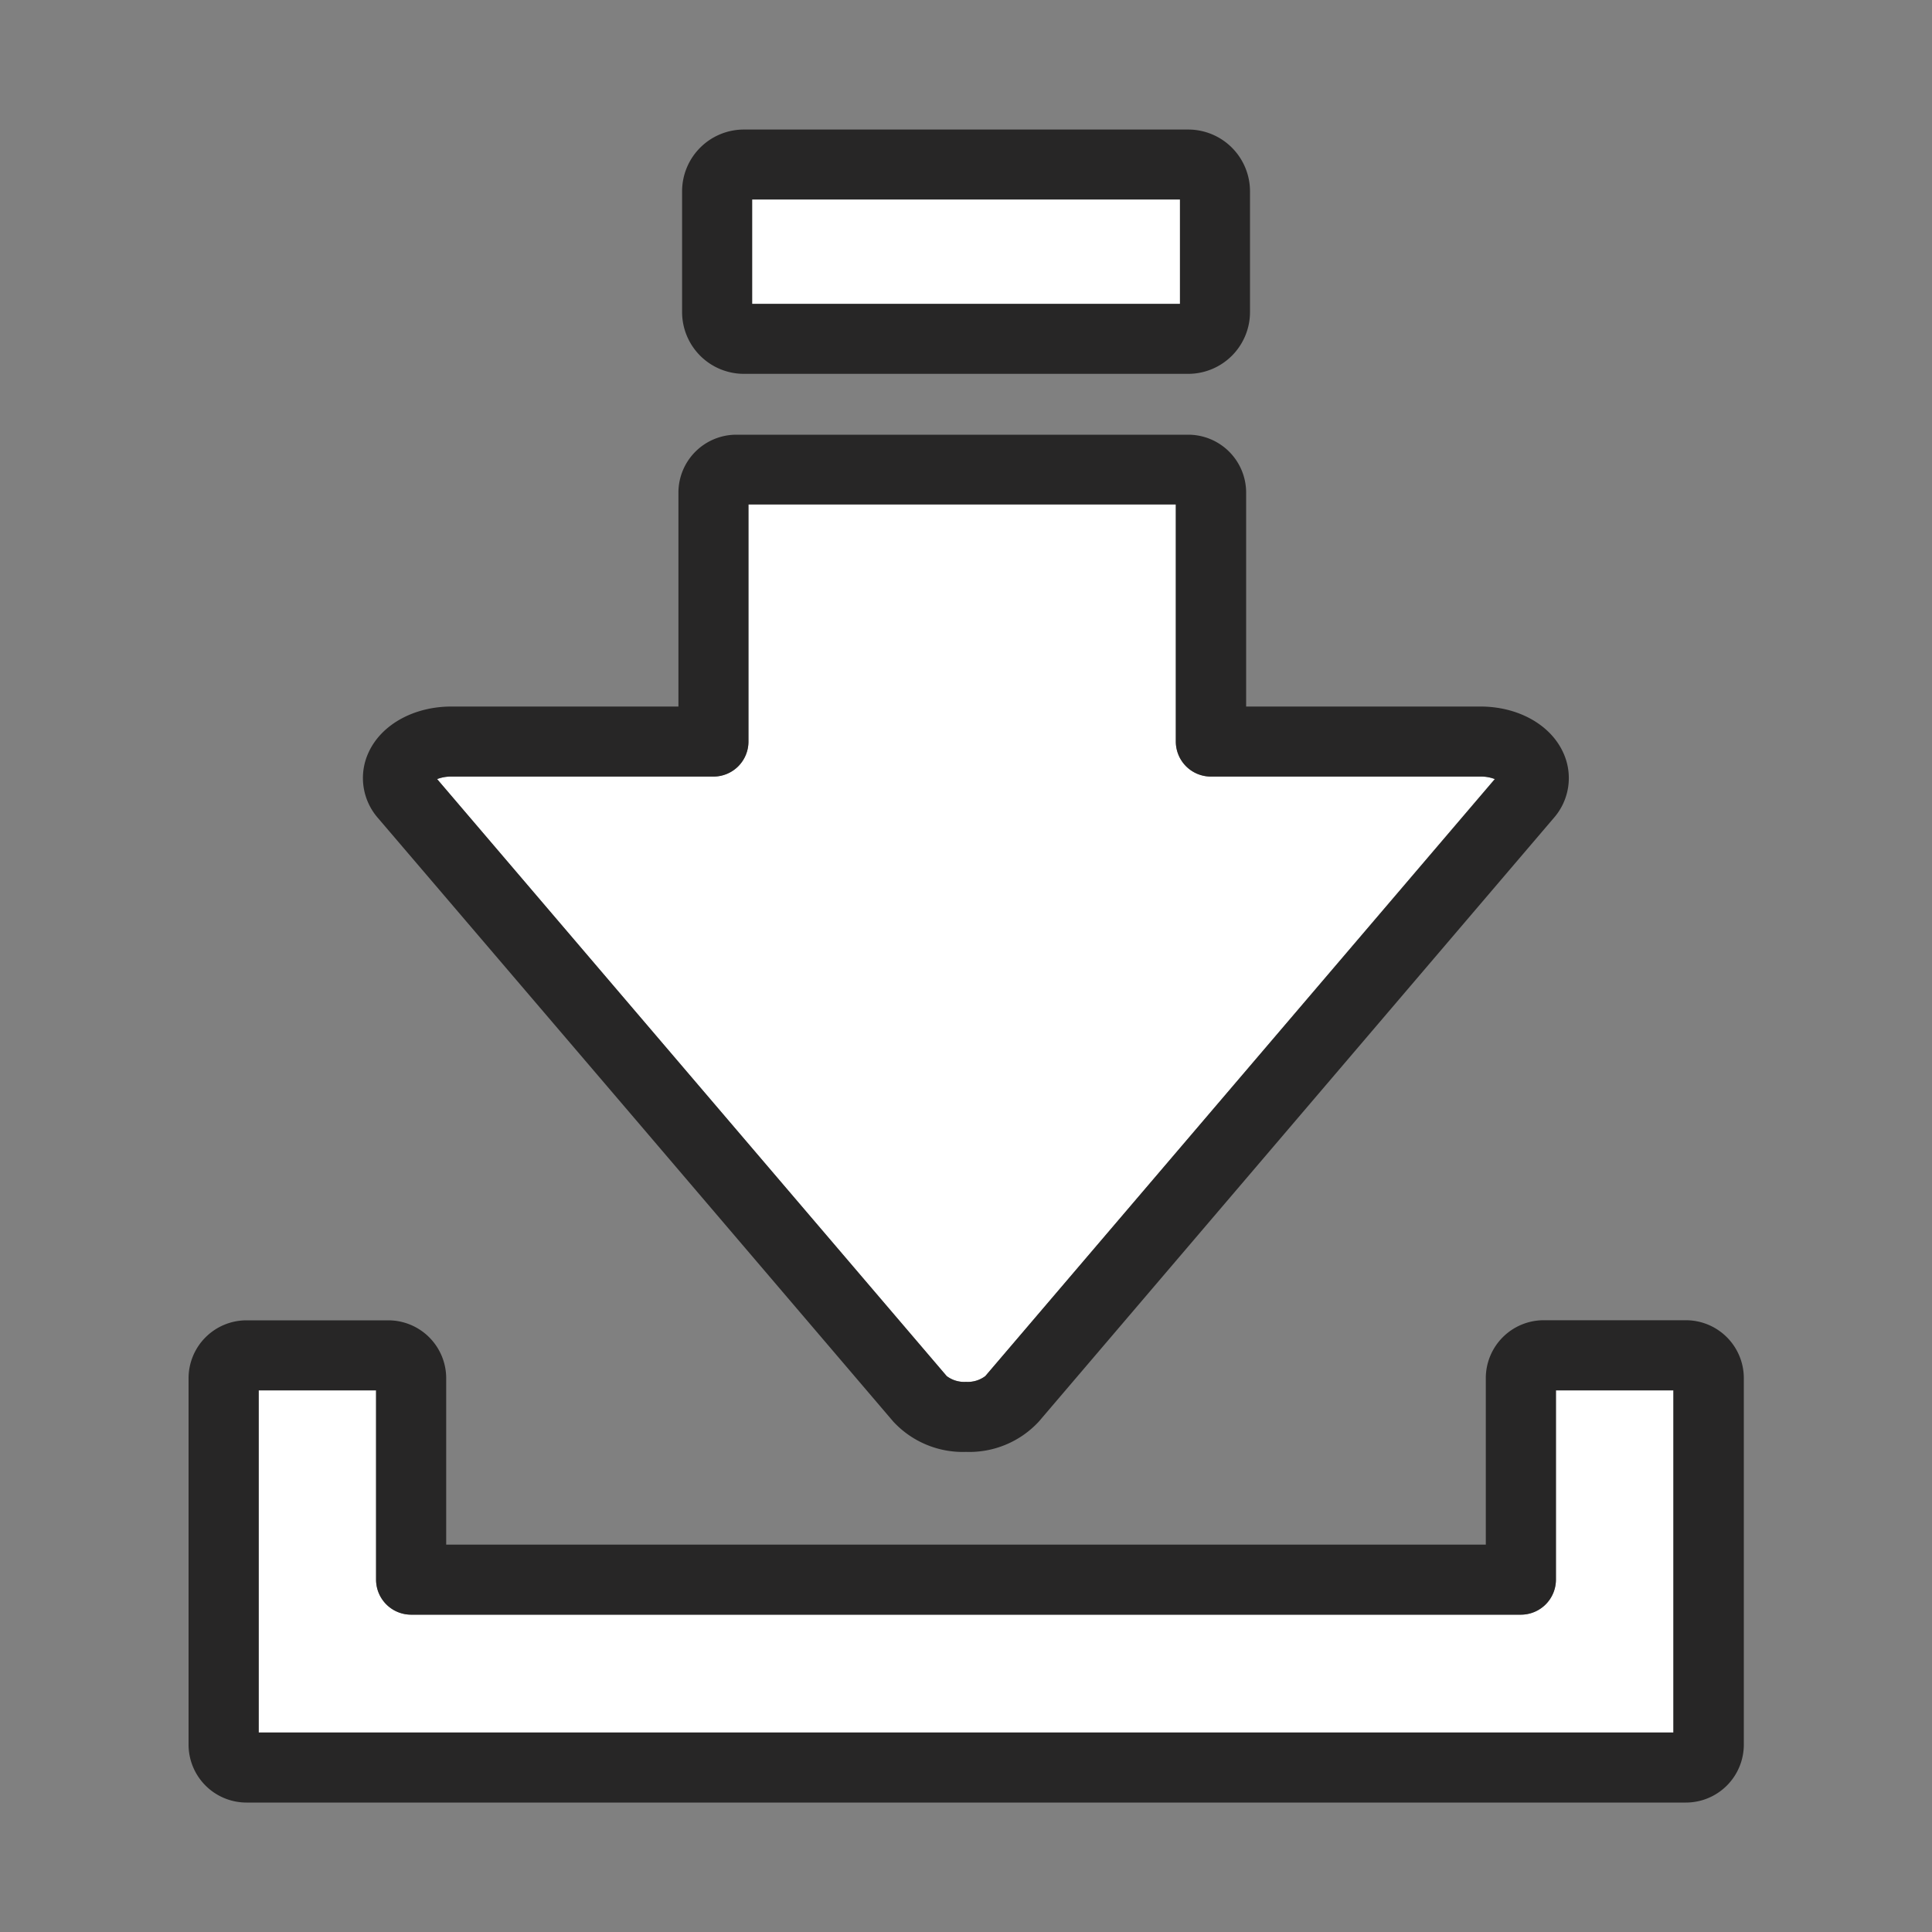 <svg id="Слой_1" data-name="Слой 1" xmlns="http://www.w3.org/2000/svg" viewBox="0 0 200 200"><rect x="0" y="0" width="200" height="200" fill="#808080" stroke="none"/><defs><style>.cls-1{fill:#fff;}.cls-2{fill:#272626;}</style></defs><path class="cls-1" d="M161.07,163.52a3.63,3.63,0,0,1-3.63,3.63H42.56a3.63,3.63,0,0,1-3.63-3.63V143.93H26.78v35.42H173.23V143.93H161.07Z"/><rect class="cls-1" x="77.86" y="20.65" width="44.29" height="10.8"/><path class="cls-1" d="M98,142.45a3,3,0,0,0,2,.6h0a3,3,0,0,0,2-.6l52.73-61.8a3.91,3.91,0,0,0-1.47-.26H125.35a3.63,3.63,0,0,1-3.63-3.63V52.22H77.48V76.76a3.62,3.62,0,0,1-3.62,3.63H46.73a4,4,0,0,0-1.48.26l26.1,30.58Z"/><path class="cls-2" d="M174.47,136.67H159.81a6,6,0,0,0-6,6V159.9H46.19V142.68a6,6,0,0,0-6-6H25.52a6,6,0,0,0-6,6V180.6a6,6,0,0,0,6,6h149a6,6,0,0,0,6-6V142.68A6,6,0,0,0,174.47,136.67Zm-1.24,42.68H26.78V143.93H38.93v19.59a3.63,3.63,0,0,0,3.63,3.63H157.44a3.63,3.63,0,0,0,3.63-3.63V143.93h12.16Z"/><path class="cls-2" d="M77,38.7h46a6.4,6.4,0,0,0,6.4-6.39V19.8a6.4,6.4,0,0,0-6.4-6.39H77a6.4,6.4,0,0,0-6.39,6.39V32.31A6.4,6.4,0,0,0,77,38.7Zm.86-18.05h44.29V31.46H77.86Z"/><path class="cls-2" d="M65.83,115.94l26.64,31.22A9.81,9.81,0,0,0,100,150.3h0a9.8,9.8,0,0,0,7.54-3.14l53.27-62.44a6.27,6.27,0,0,0,1-6.84c-1.33-2.89-4.69-4.74-8.56-4.74H129V51a6,6,0,0,0-6-6H76.23a6,6,0,0,0-6,6V73.14H46.73c-3.87,0-7.24,1.85-8.57,4.74a6.29,6.29,0,0,0,1,6.84ZM46.73,80.39H73.86a3.62,3.62,0,0,0,3.62-3.63V52.22h44.24V76.76a3.63,3.63,0,0,0,3.63,3.63h27.93a3.91,3.91,0,0,1,1.47.26L102,142.45a3,3,0,0,1-2,.6h0a3,3,0,0,1-2-.6L71.35,111.23,45.25,80.65A4,4,0,0,1,46.73,80.39Z"/></svg>